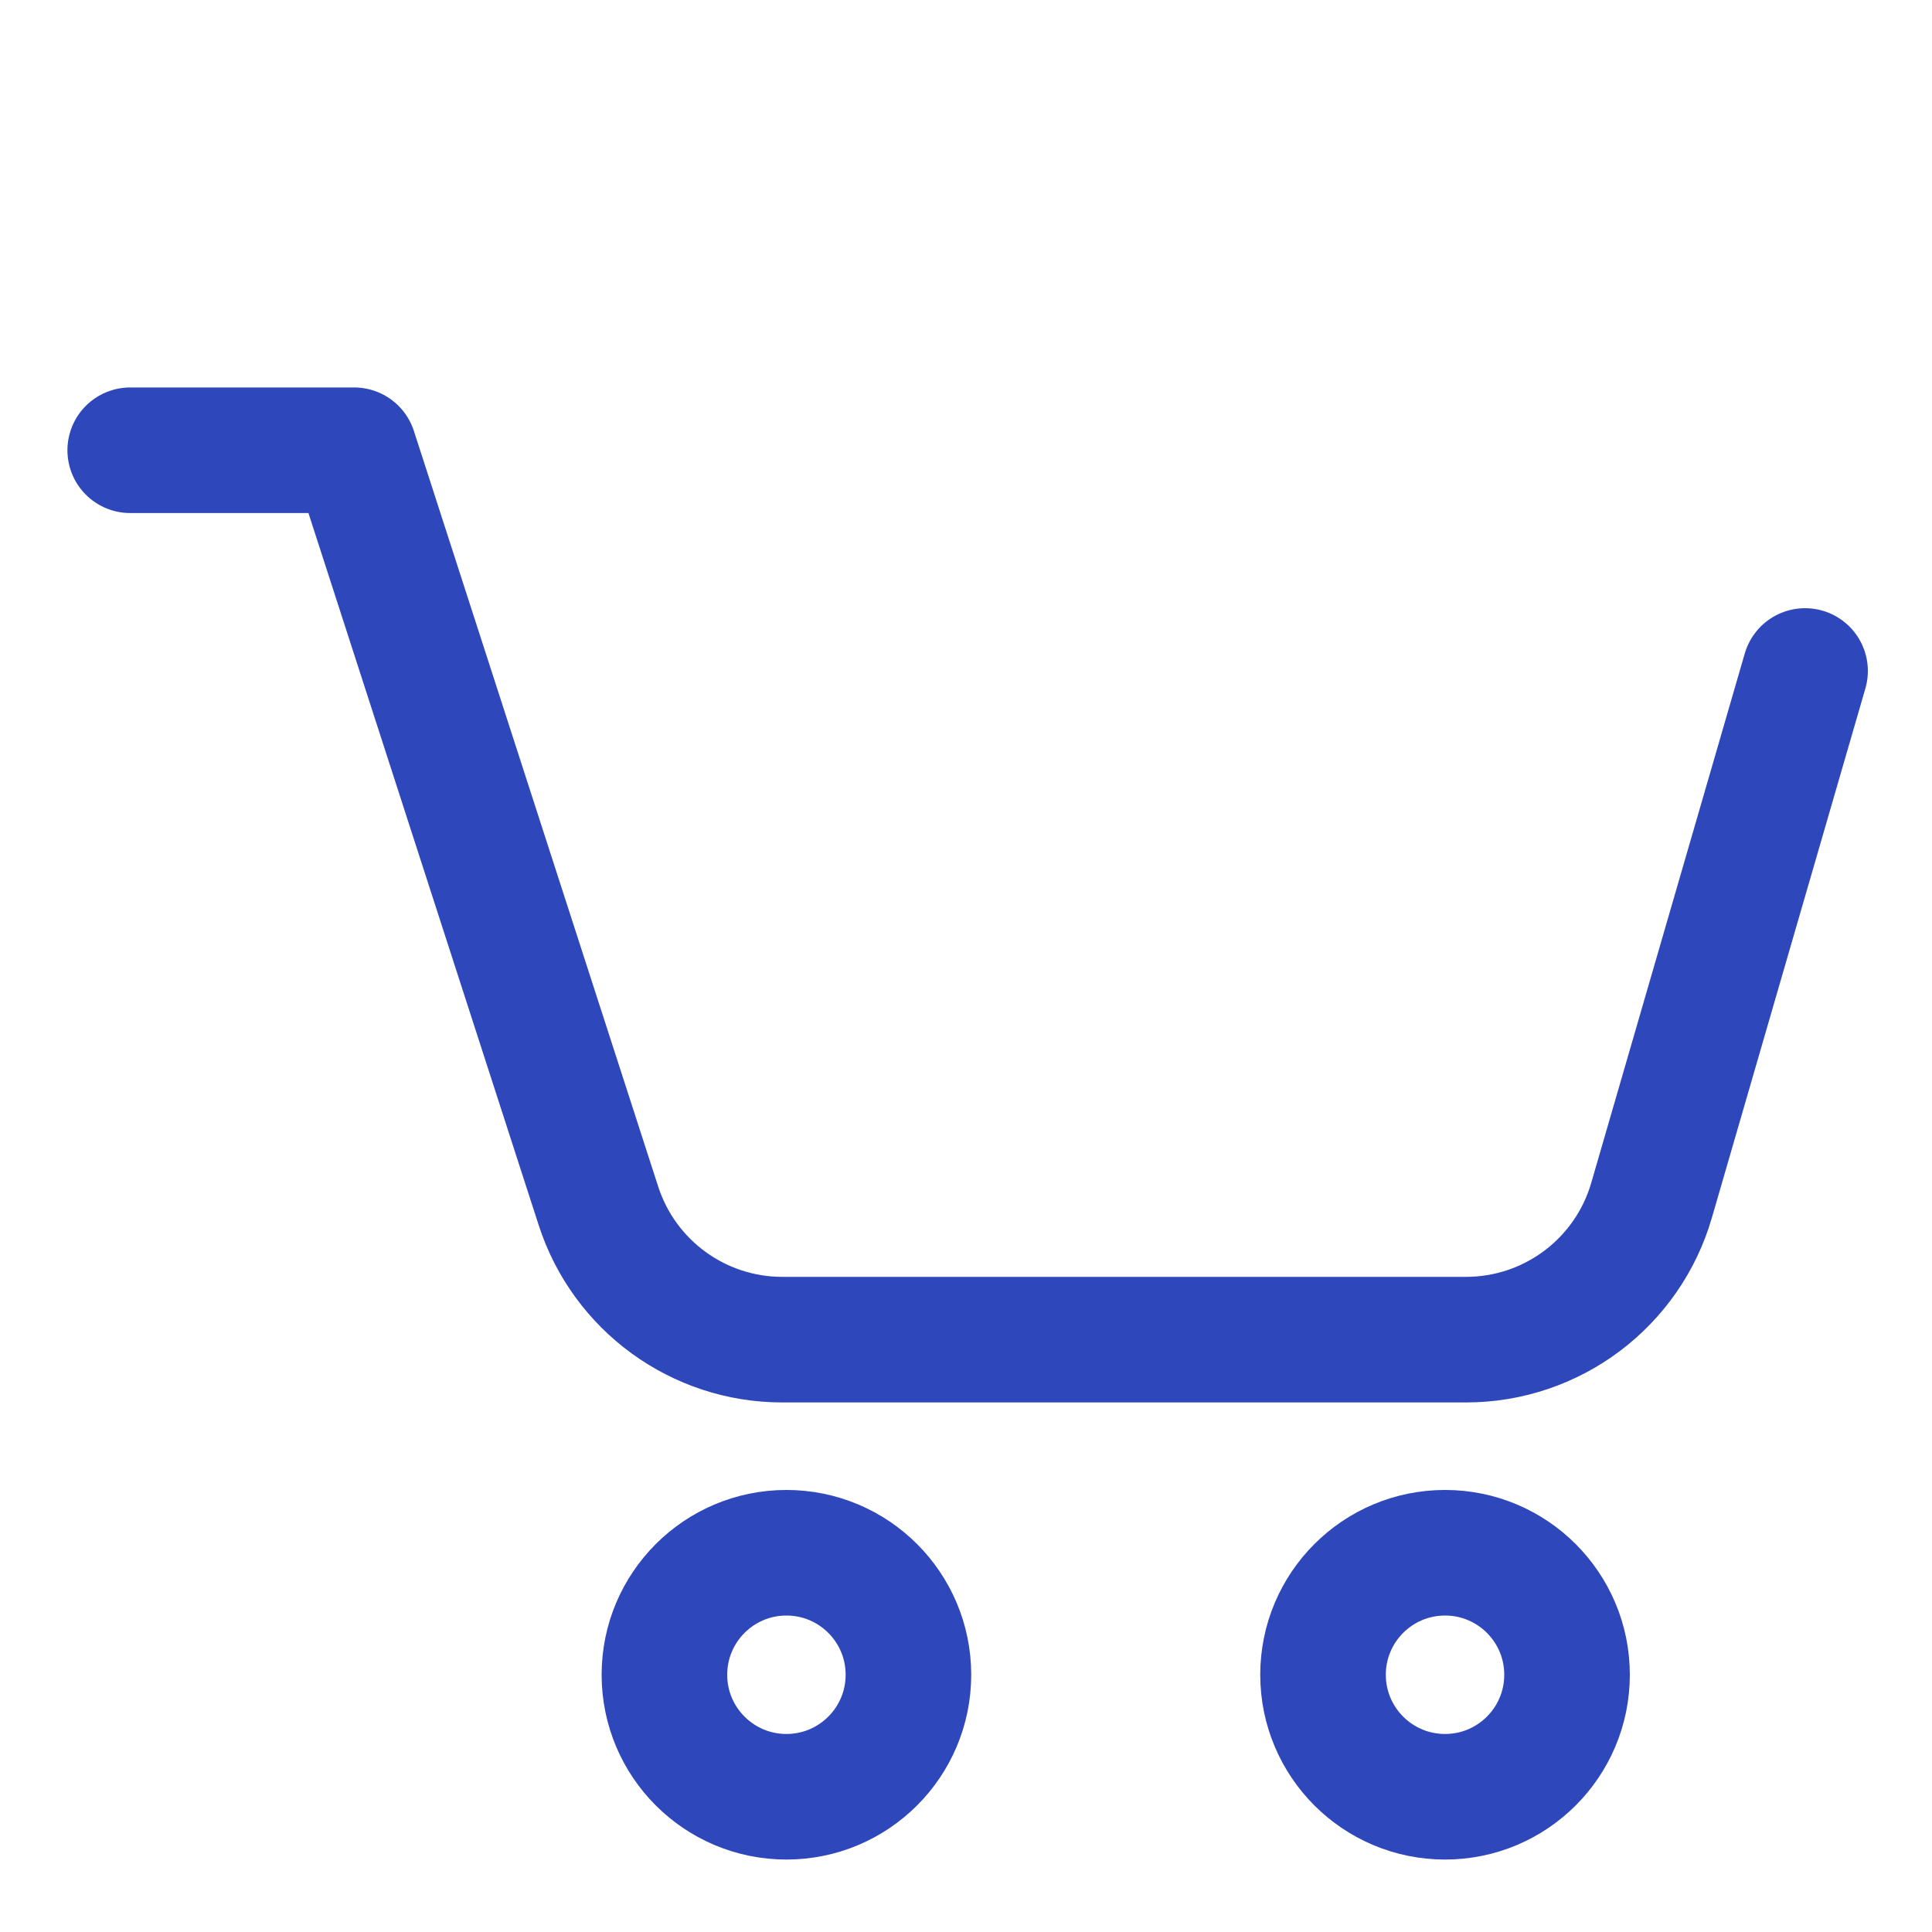 <svg width="20" height="20" viewBox="0 0 20 20" fill="none" xmlns="http://www.w3.org/2000/svg">
<path d="M1.348 4.661H3.666L6.195 12.483C6.462 13.308 7.23 13.868 8.098 13.868H15.176C16.066 13.868 16.849 13.28 17.097 12.425L18.686 6.946" stroke="#2E47BA" stroke-width="1.3" stroke-linecap="round" stroke-linejoin="round"/>
<circle cx="8.141" cy="17.337" r="1.263" stroke="#2E47BA" stroke-width="1.3" stroke-linecap="round"/>
<circle cx="14.959" cy="17.337" r="1.263" stroke="#2E47BA" stroke-width="1.3" stroke-linecap="round"/>
</svg>
